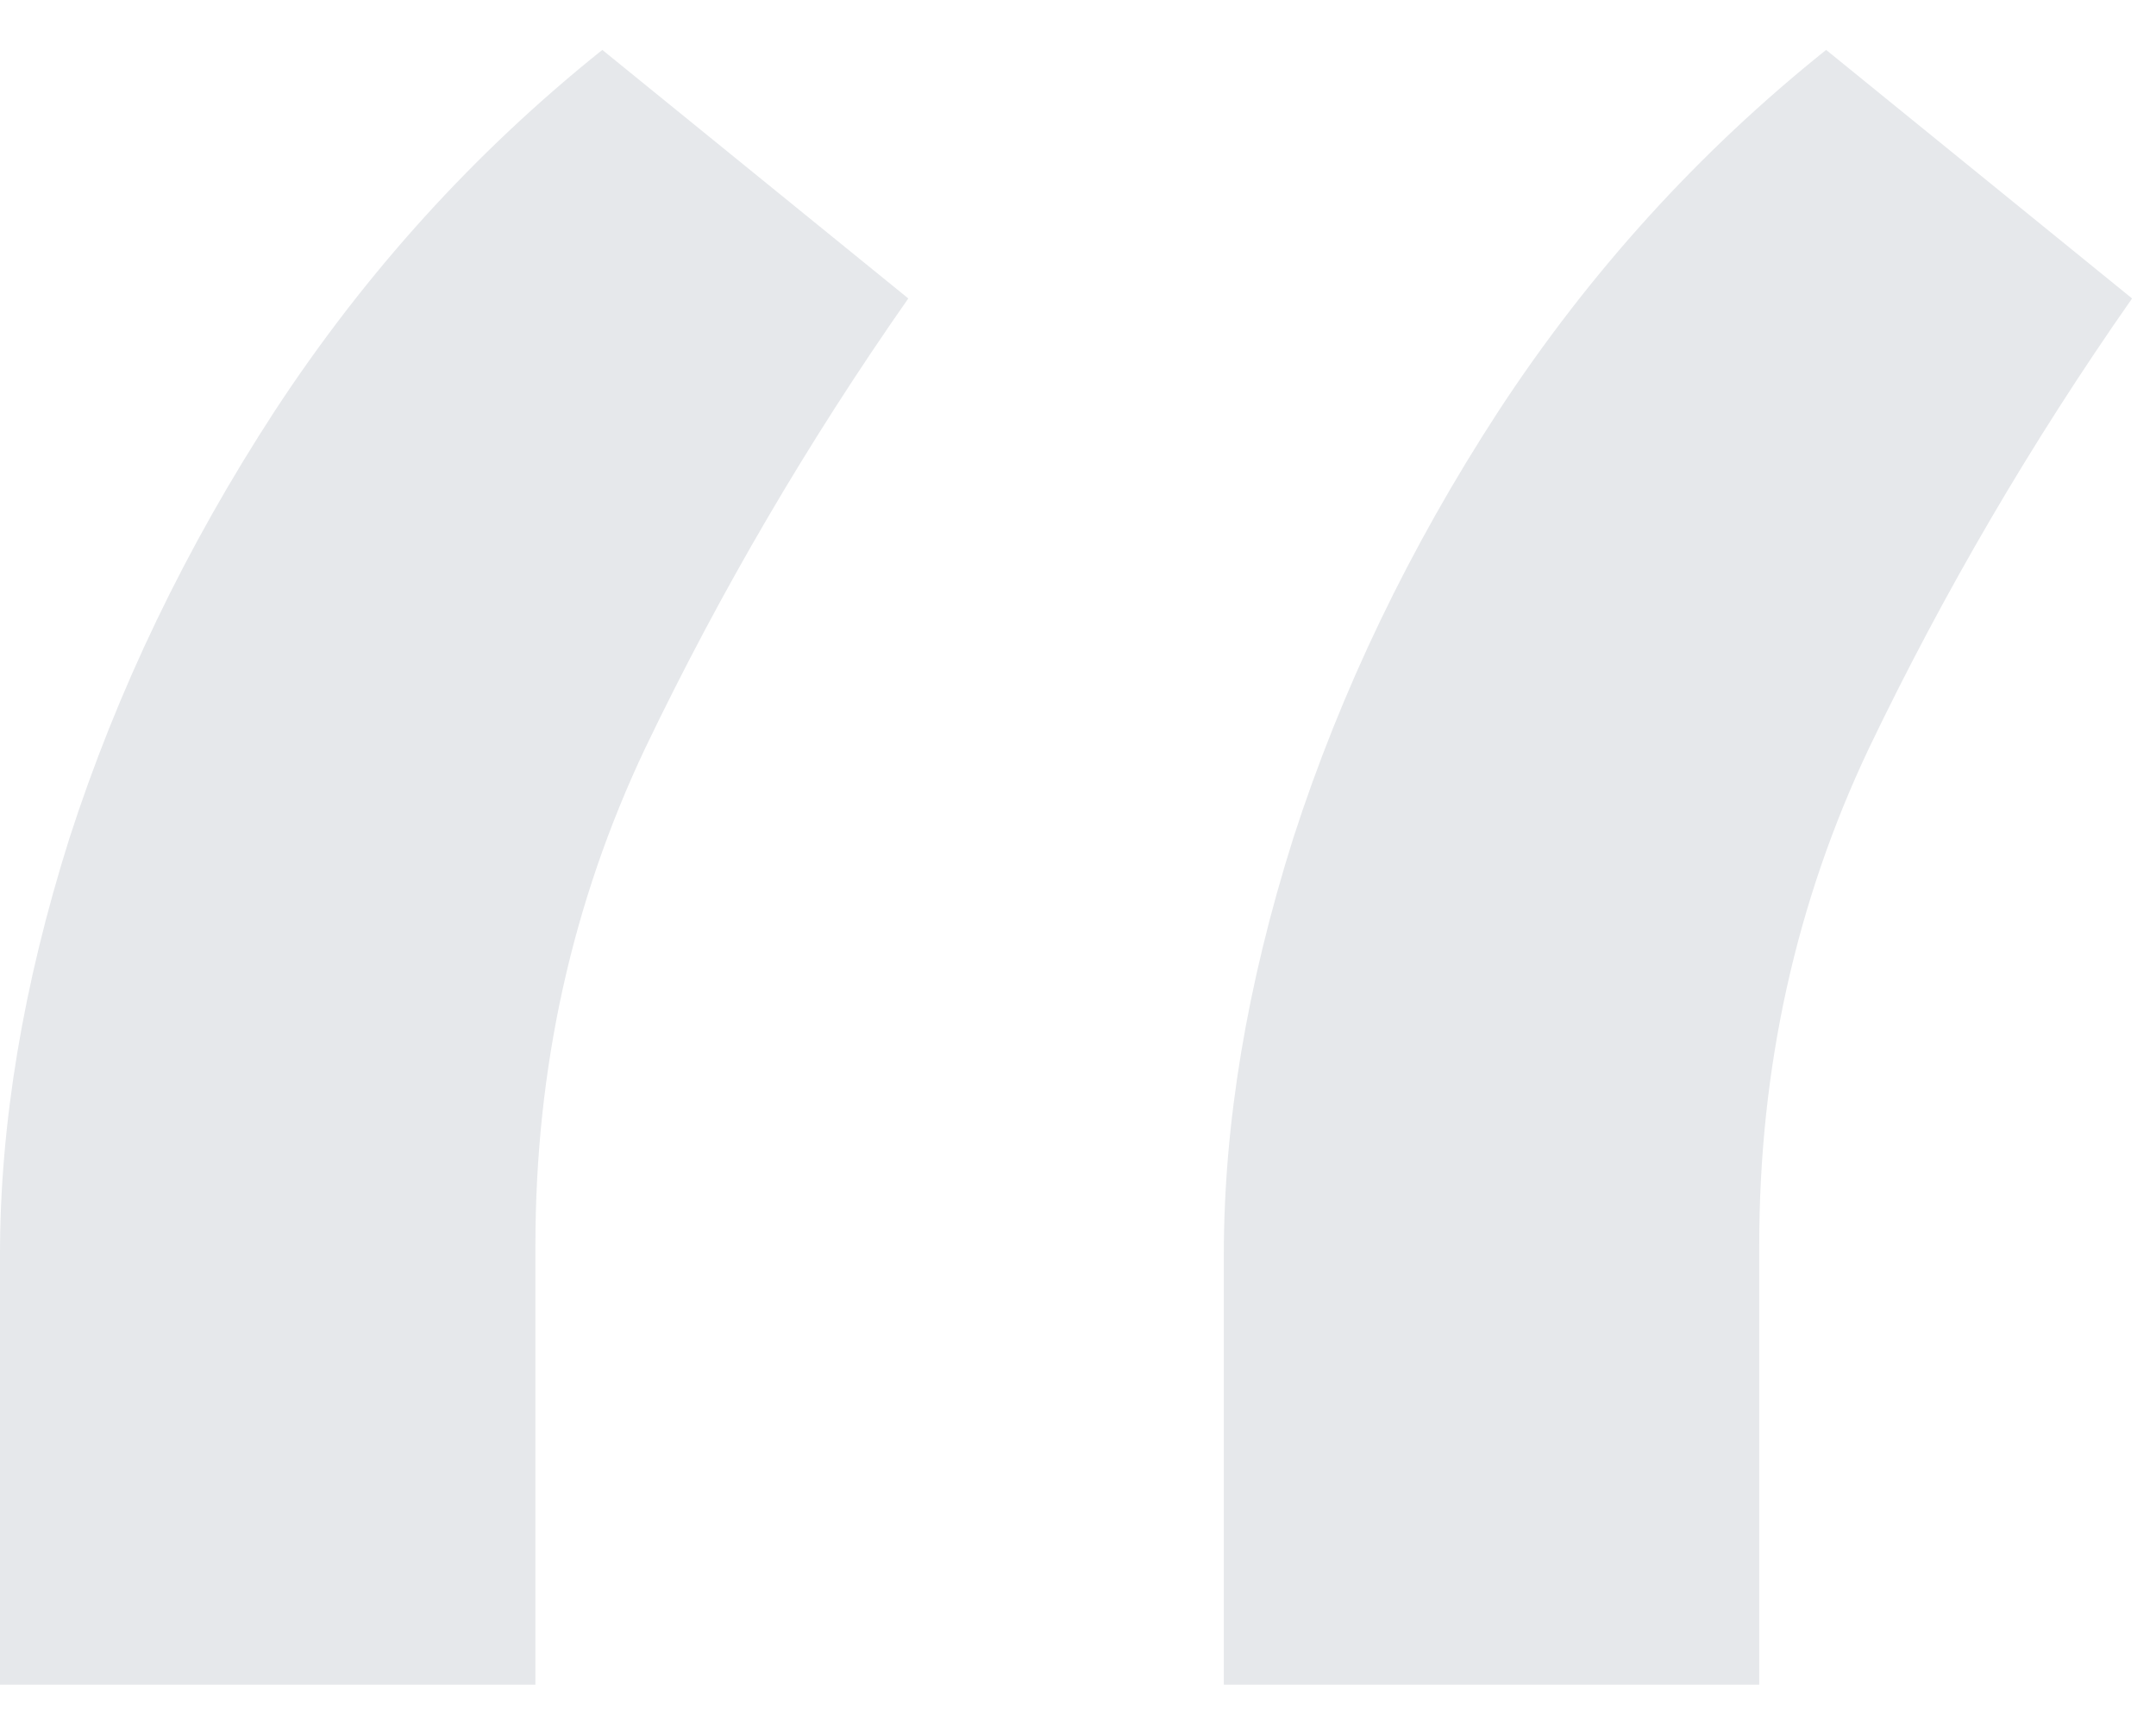 <svg width="41" height="33" viewBox="0 0 41 33" fill="none" xmlns="http://www.w3.org/2000/svg">
<path d="M0 32.04V23.858C0 21.373 0.439 18.737 1.318 15.949C2.227 13.131 3.53 10.419 5.227 7.813C6.955 5.176 9.03 2.889 11.454 0.949L17.273 5.676C15.364 8.404 13.697 11.252 12.273 14.222C10.879 17.161 10.182 20.313 10.182 23.677V32.04H0ZM23.273 32.04V23.858C23.273 21.373 23.712 18.737 24.591 15.949C25.5 13.131 26.803 10.419 28.5 7.813C30.227 5.176 32.303 2.889 34.727 0.949L40.545 5.676C38.636 8.404 36.97 11.252 35.545 14.222C34.151 17.161 33.455 20.313 33.455 23.677V32.04H23.273Z" fill="#001C39" fill-opacity="0.1"/>
</svg>
